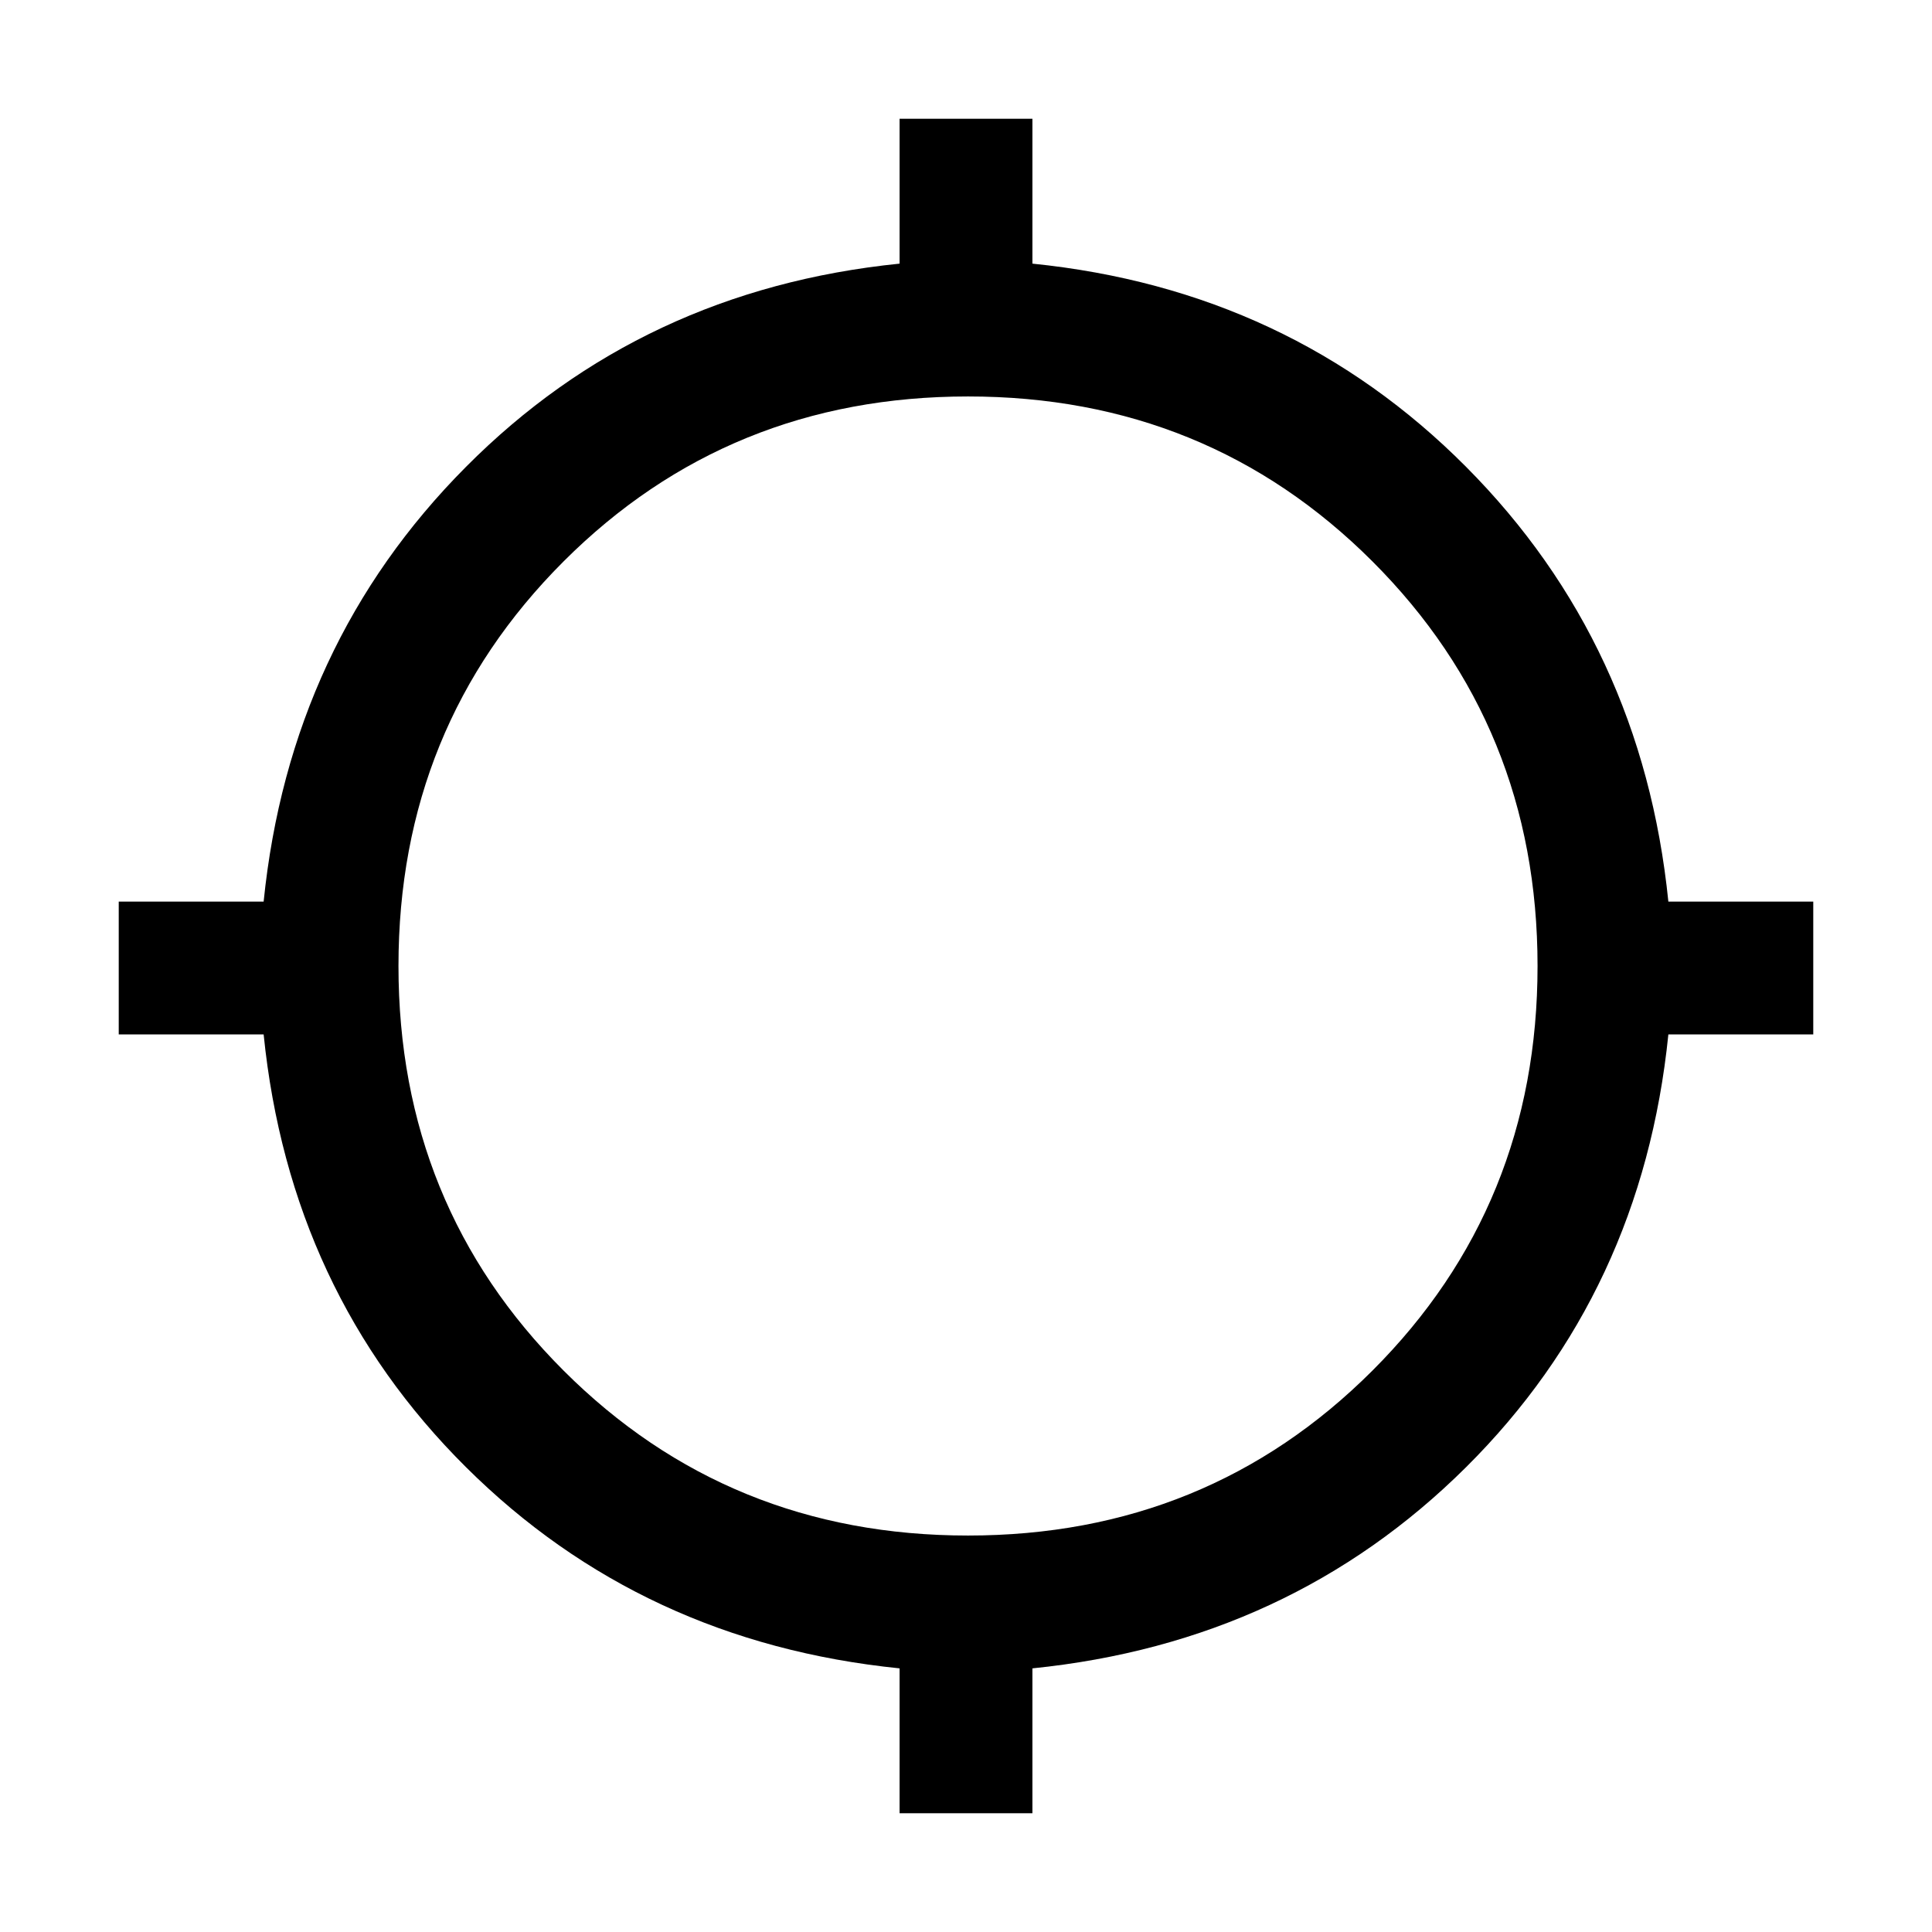 <svg xmlns="http://www.w3.org/2000/svg" height="24" width="24"><path d="M11.175 22.525V20.725Q7.975 20.4 5.788 18.225Q3.6 16.05 3.275 12.85H1.475V11.2H3.275Q3.6 8 5.788 5.8Q7.975 3.6 11.175 3.275V1.475H12.825V3.275Q16.025 3.6 18.213 5.8Q20.4 8 20.725 11.2H22.525V12.85H20.725Q20.4 16.05 18.213 18.225Q16.025 20.4 12.825 20.725V22.525ZM12.025 19.075Q15 19.075 17.05 17.025Q19.1 14.975 19.1 12Q19.1 9.025 17.05 6.975Q15 4.925 12.025 4.925Q9.05 4.925 7 6.975Q4.95 9.025 4.95 12Q4.95 14.975 7 17.025Q9.05 19.075 12.025 19.075Z"/></svg>